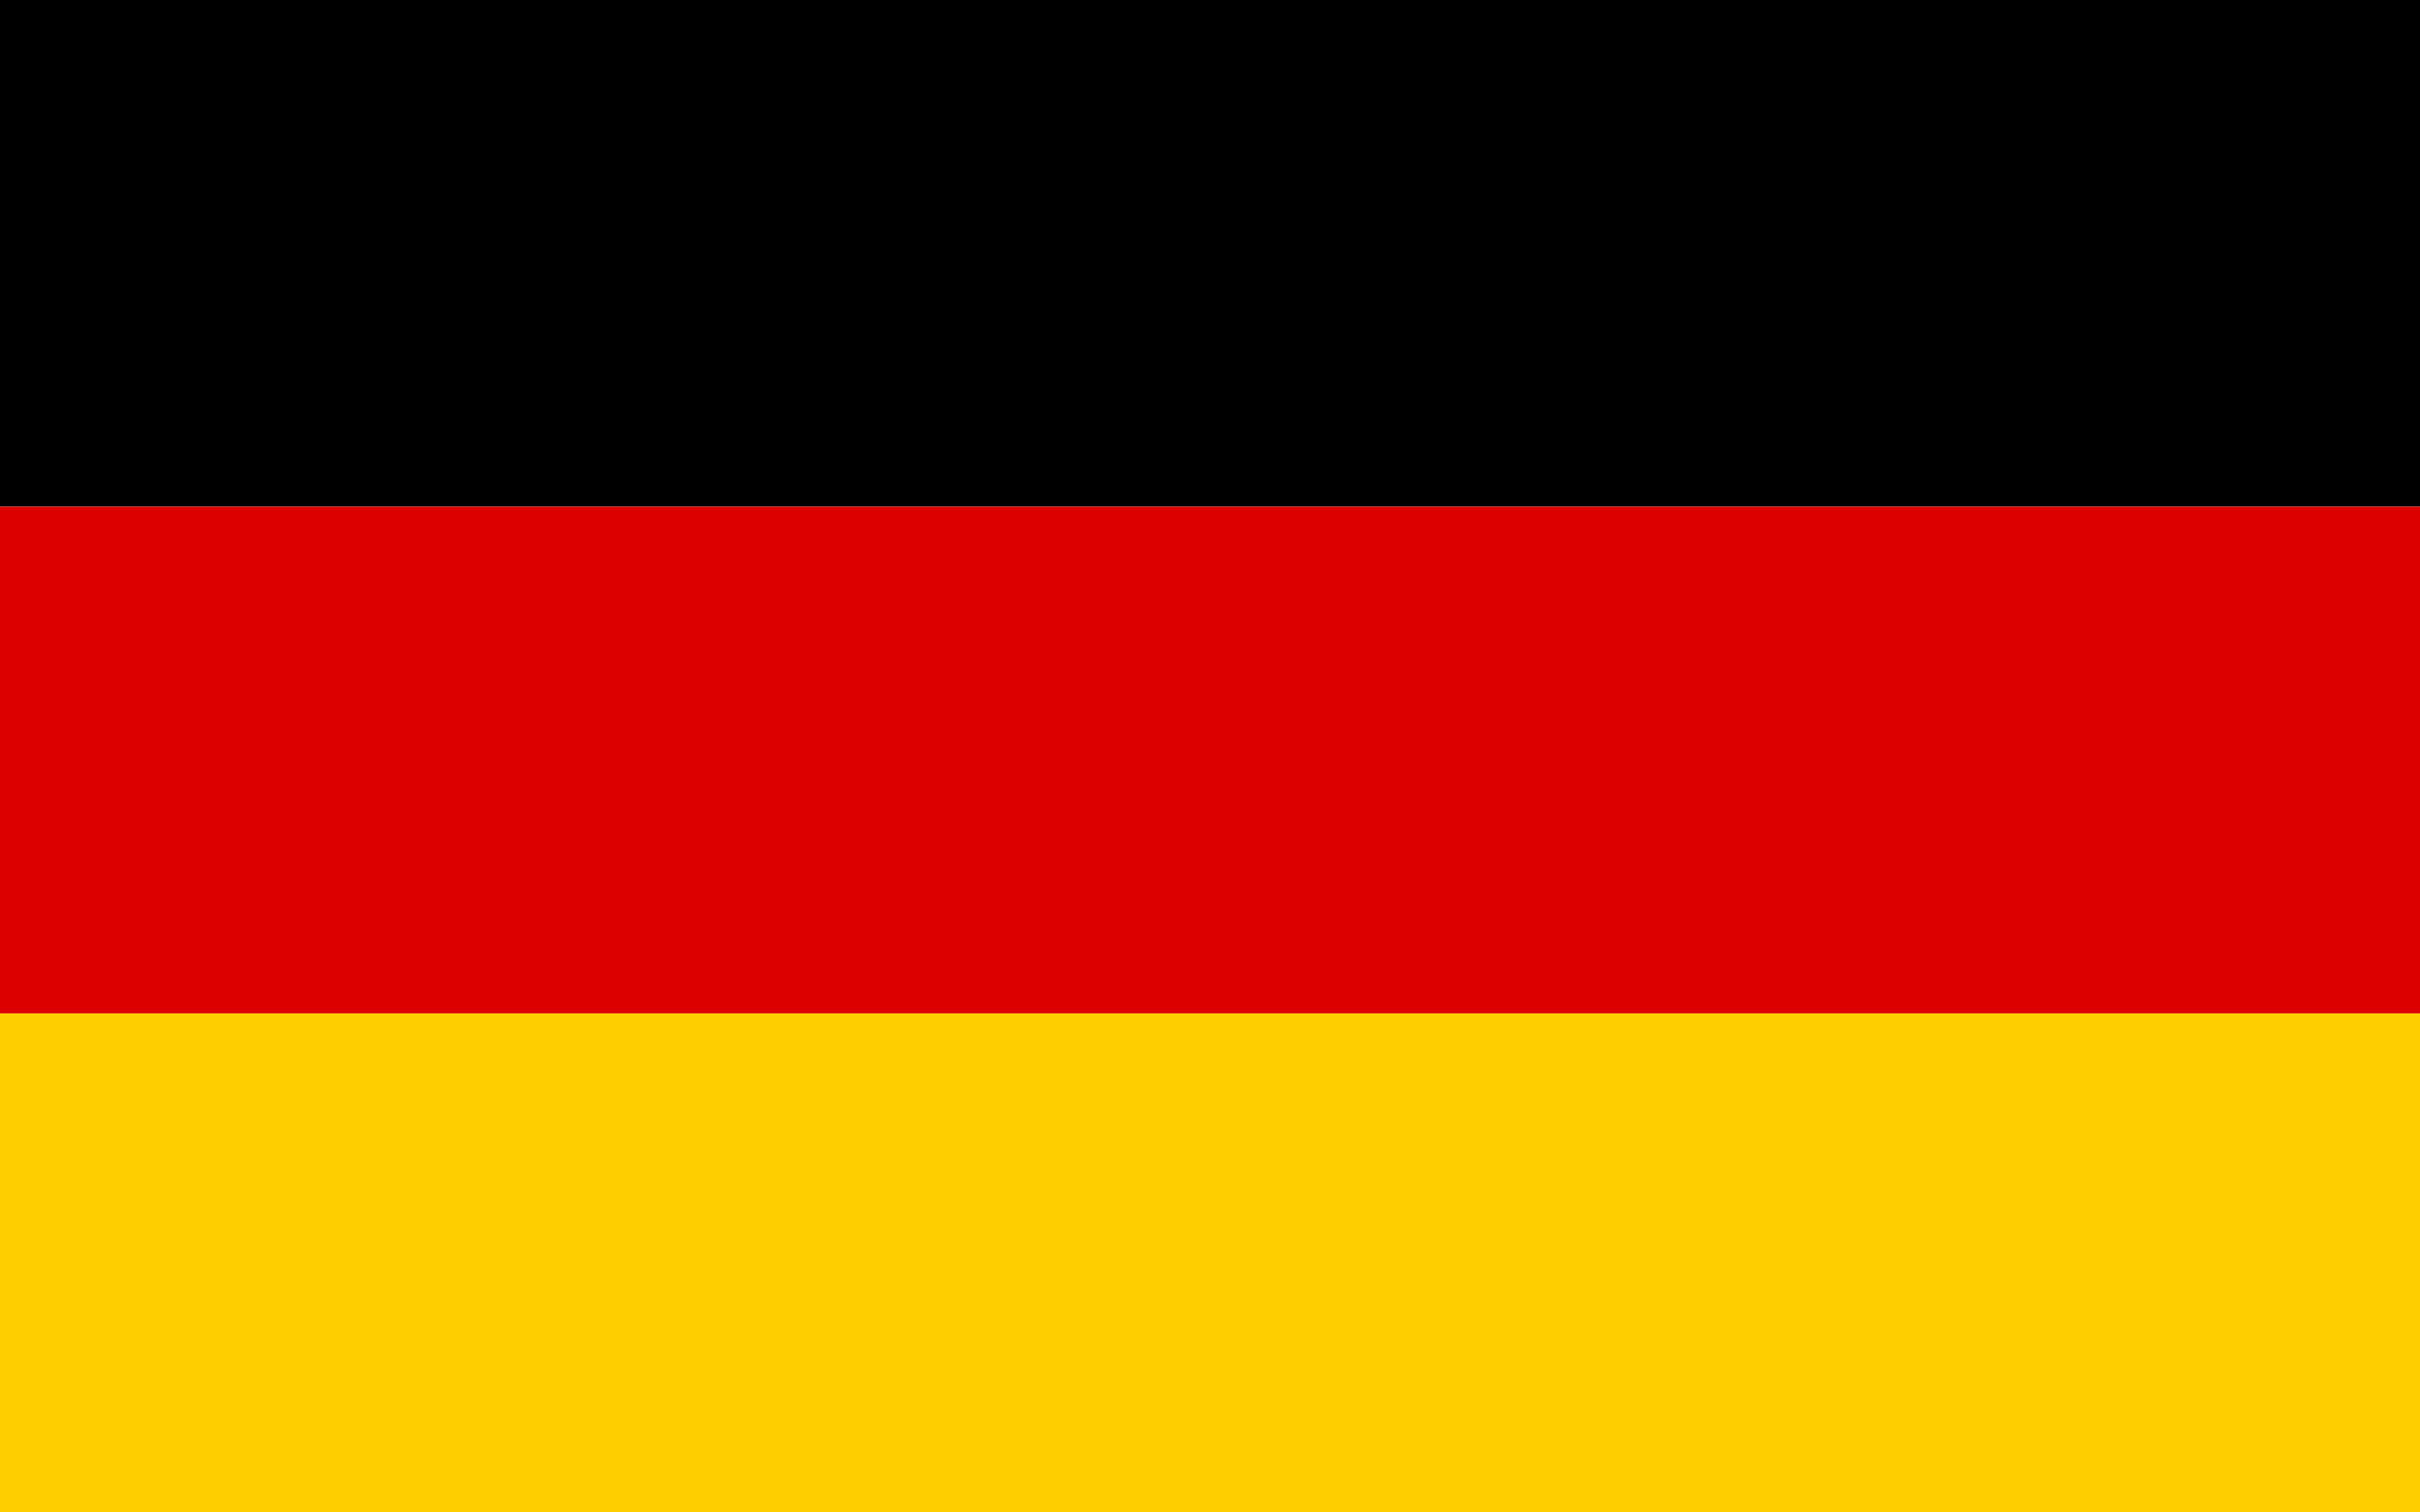 <svg id="f1293bf3-3c2b-4755-a70d-784d83df9508" data-name="Layer 1" xmlns="http://www.w3.org/2000/svg" viewBox="0 0 32 20"><path d="M0,6H32v6.7H0Z" transform="translate(0 -6)" fill="#000"/><path d="M0,19.4H32V26H0Z" transform="translate(0 -6)" fill="#ffce00"/><path d="M0,12.7H32v6.7H0Z" transform="translate(0 -6)" fill="#d00"/></svg>